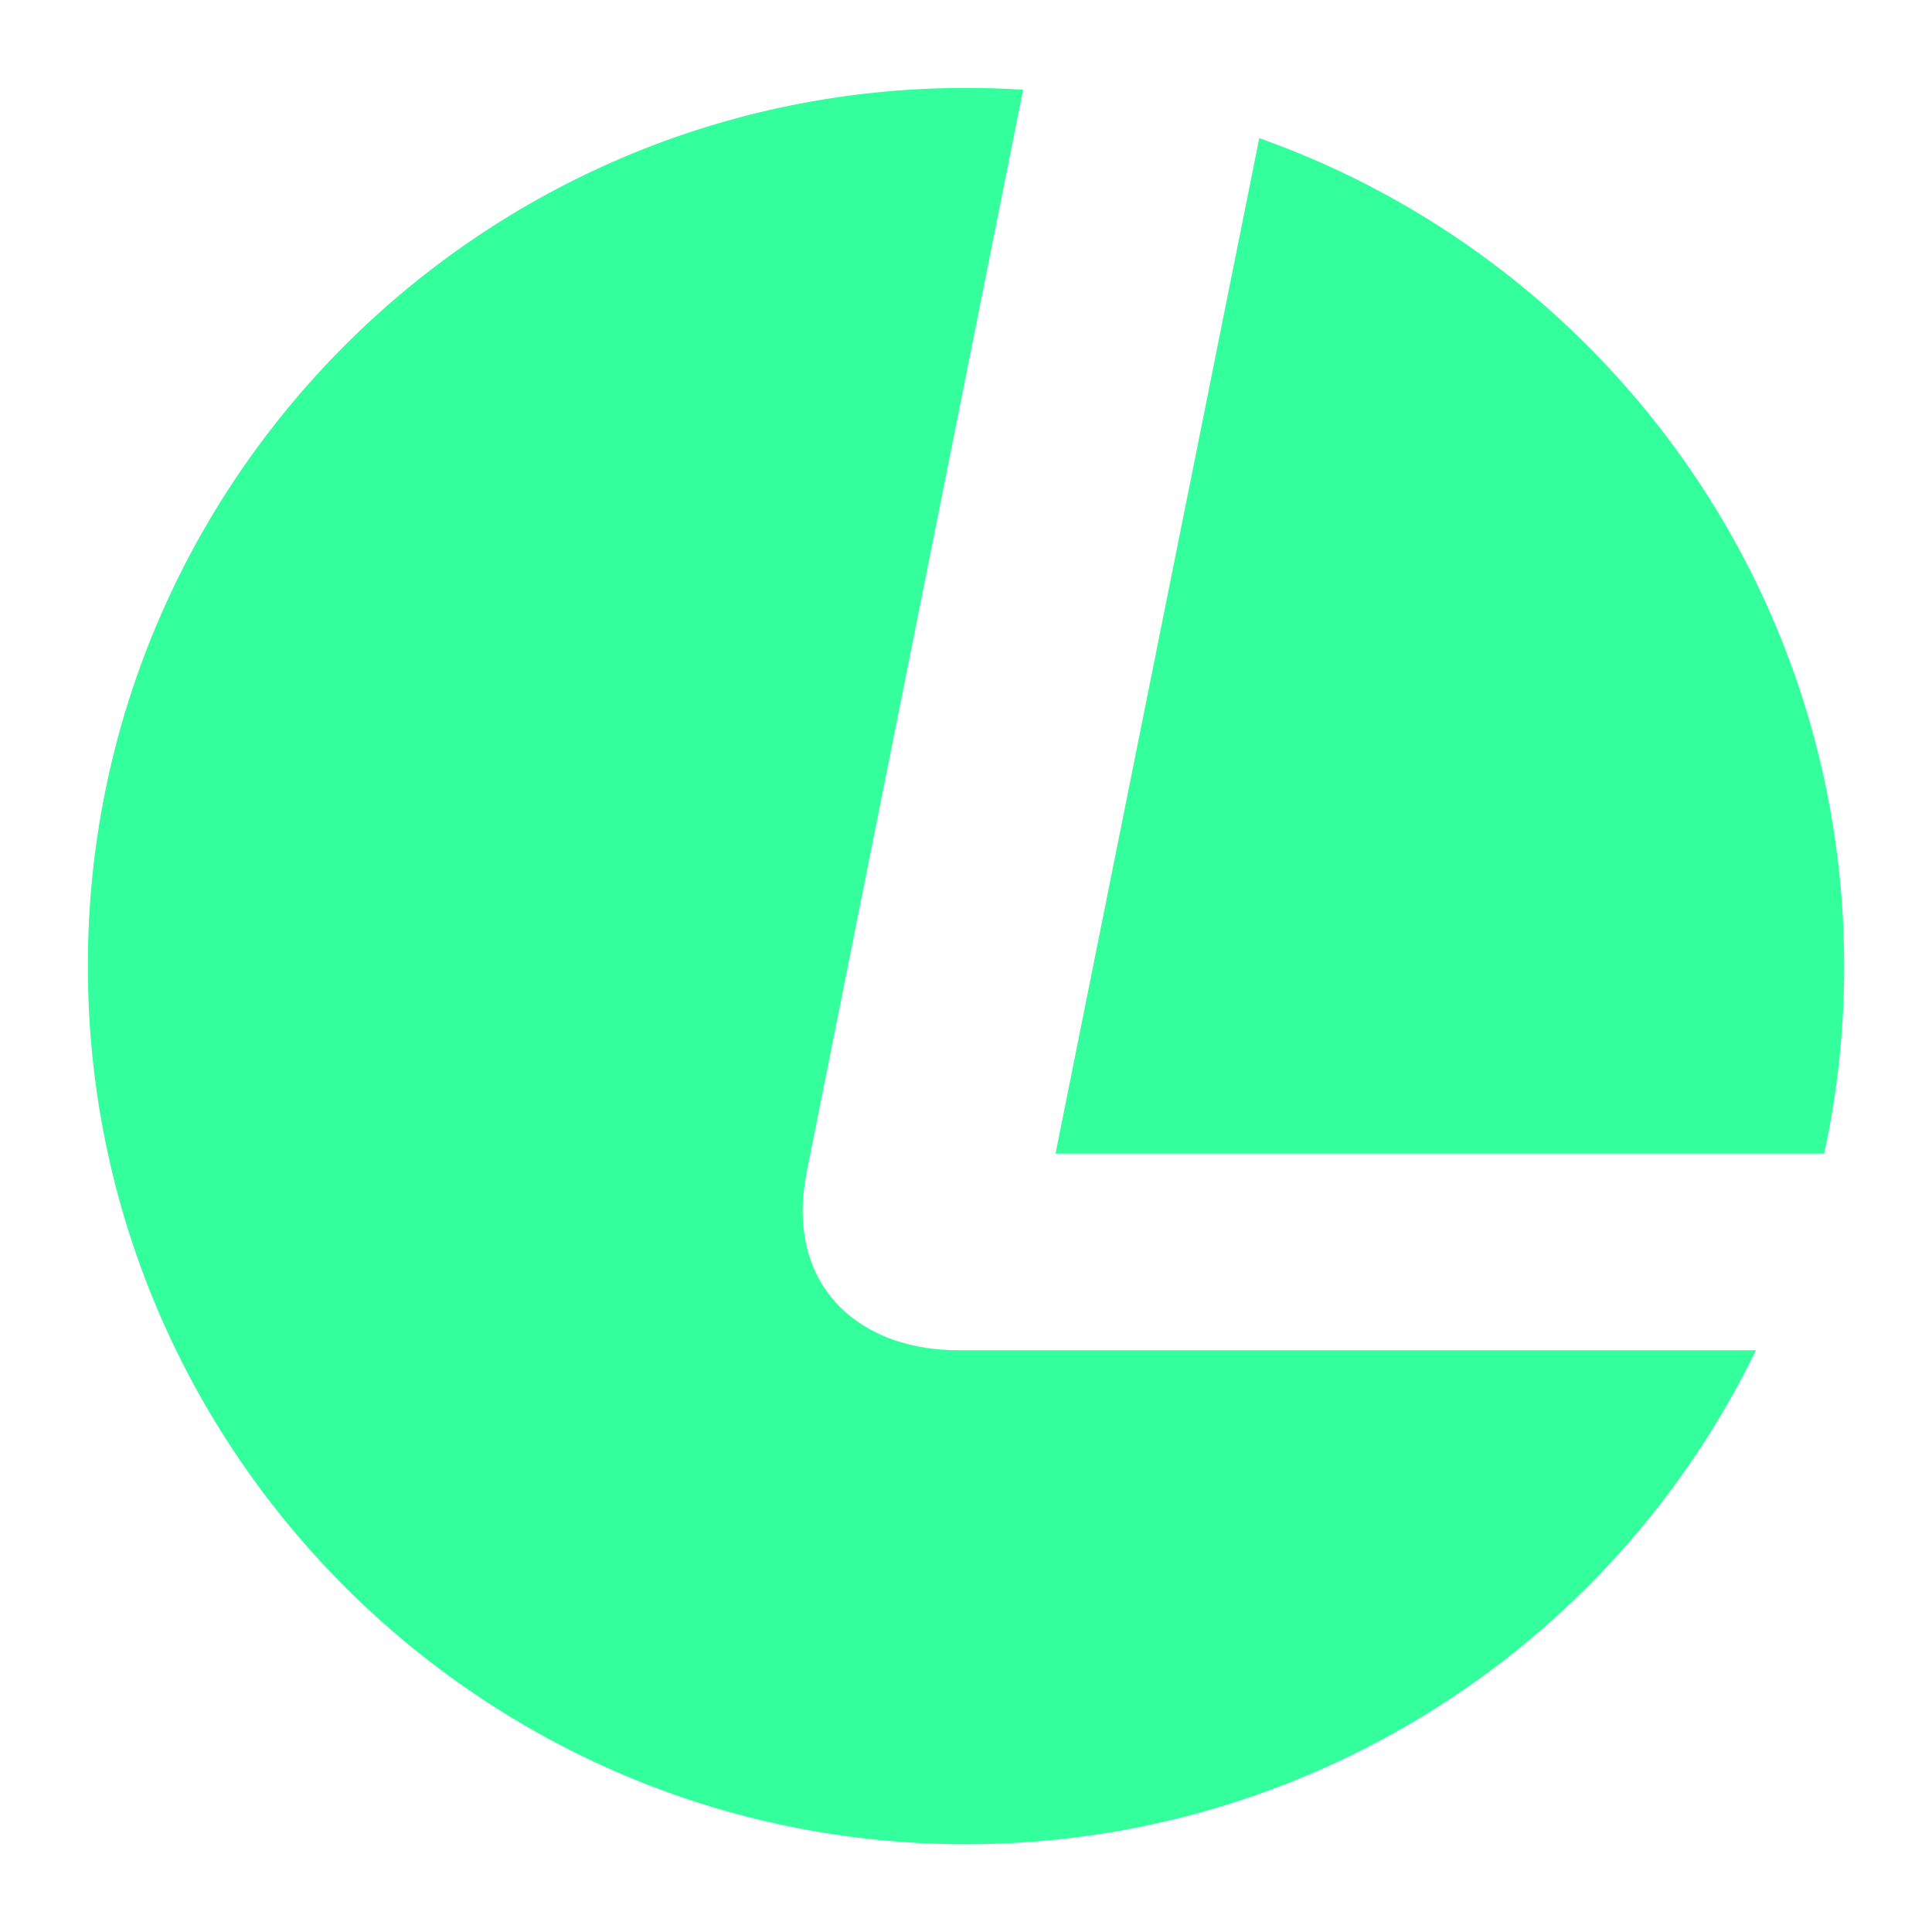 <svg width="24" height="24" viewBox="0 0 24 24" fill="none" xmlns="http://www.w3.org/2000/svg">
<path d="M10.494 16.293C10.858 16.613 11.338 16.774 11.934 16.774H21.813C19.986 20.528 16.176 22.911 12 22.91C5.976 22.91 1.091 18.026 1.091 12.001C1.091 5.976 5.976 1.092 12 1.092C12.239 1.092 12.475 1.099 12.709 1.115L10.036 14.483C9.992 14.701 9.971 14.883 9.971 15.028C9.971 15.552 10.145 15.973 10.494 16.293ZM15.643 1.716L13.112 14.33H22.66C22.824 13.579 22.909 12.8 22.909 12.001C22.909 7.254 19.877 3.215 15.643 1.716Z" fill="#33FF9C"/>
</svg>

